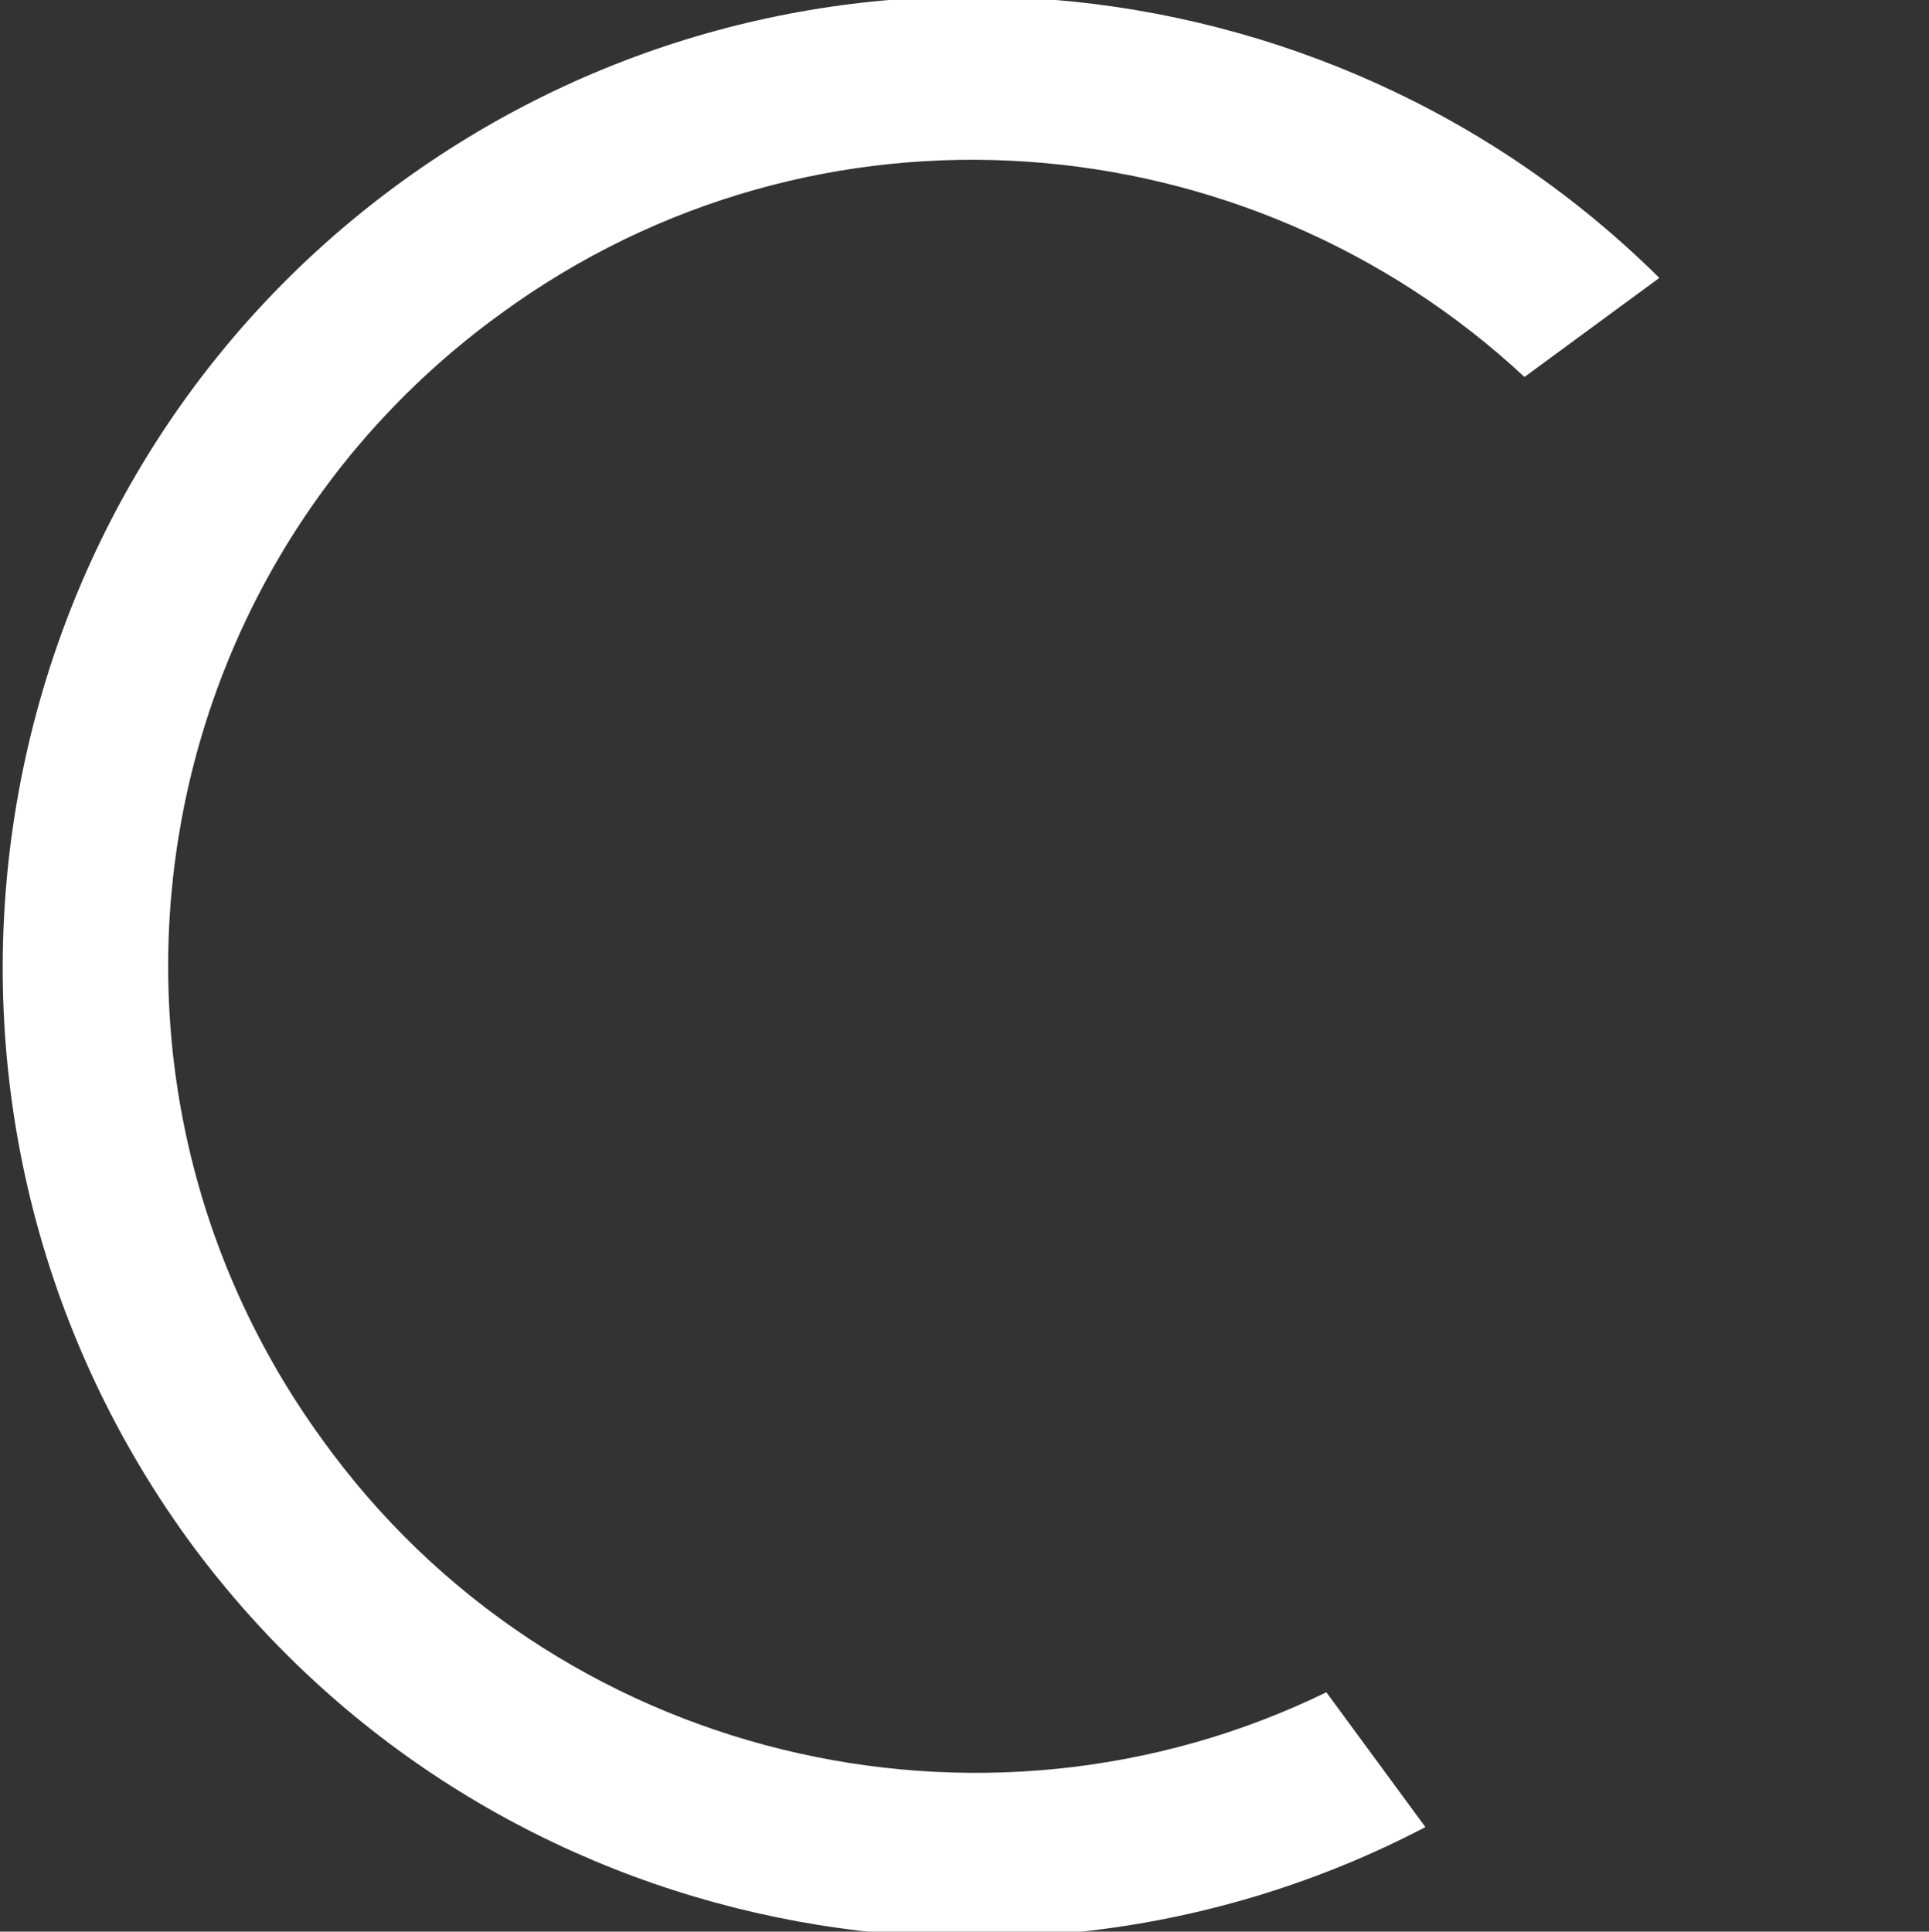 <?xml version="1.0" encoding="utf-8"?>
<!-- Generator: Adobe Illustrator 22.1.0, SVG Export Plug-In . SVG Version: 6.00 Build 0)  -->
<svg version="1.1" id="Layer_1" xmlns="http://www.w3.org/2000/svg" xmlns:xlink="http://www.w3.org/1999/xlink" x="0px" y="0px"
	 viewBox="0 0 70.1 70.2" style="enable-background:new 0 0 70.1 70.2;" xml:space="preserve">
<rect x="0" y="0" width="70.1" height="70.2" fill="#333333" stroke="none"/>
<style type="text/css">
	.st0{fill:#FFFFFF;}
</style>
<g>
	<path class="st0" d="M11.7,52.3c-9.5-13.1-6.6-31.4,6.5-40.9c11.5-8.4,27.1-7.1,37.2,2.3l4.9-3.6C48.2-1.9,28.8-3.7,14.6,6.6
		C-1.1,18-4.6,40.1,6.8,55.9c10.4,14.3,29.7,18.5,45,10.5l-3.6-4.9C35.7,67.6,20.1,64,11.7,52.3z"/>
</g>
</svg>
